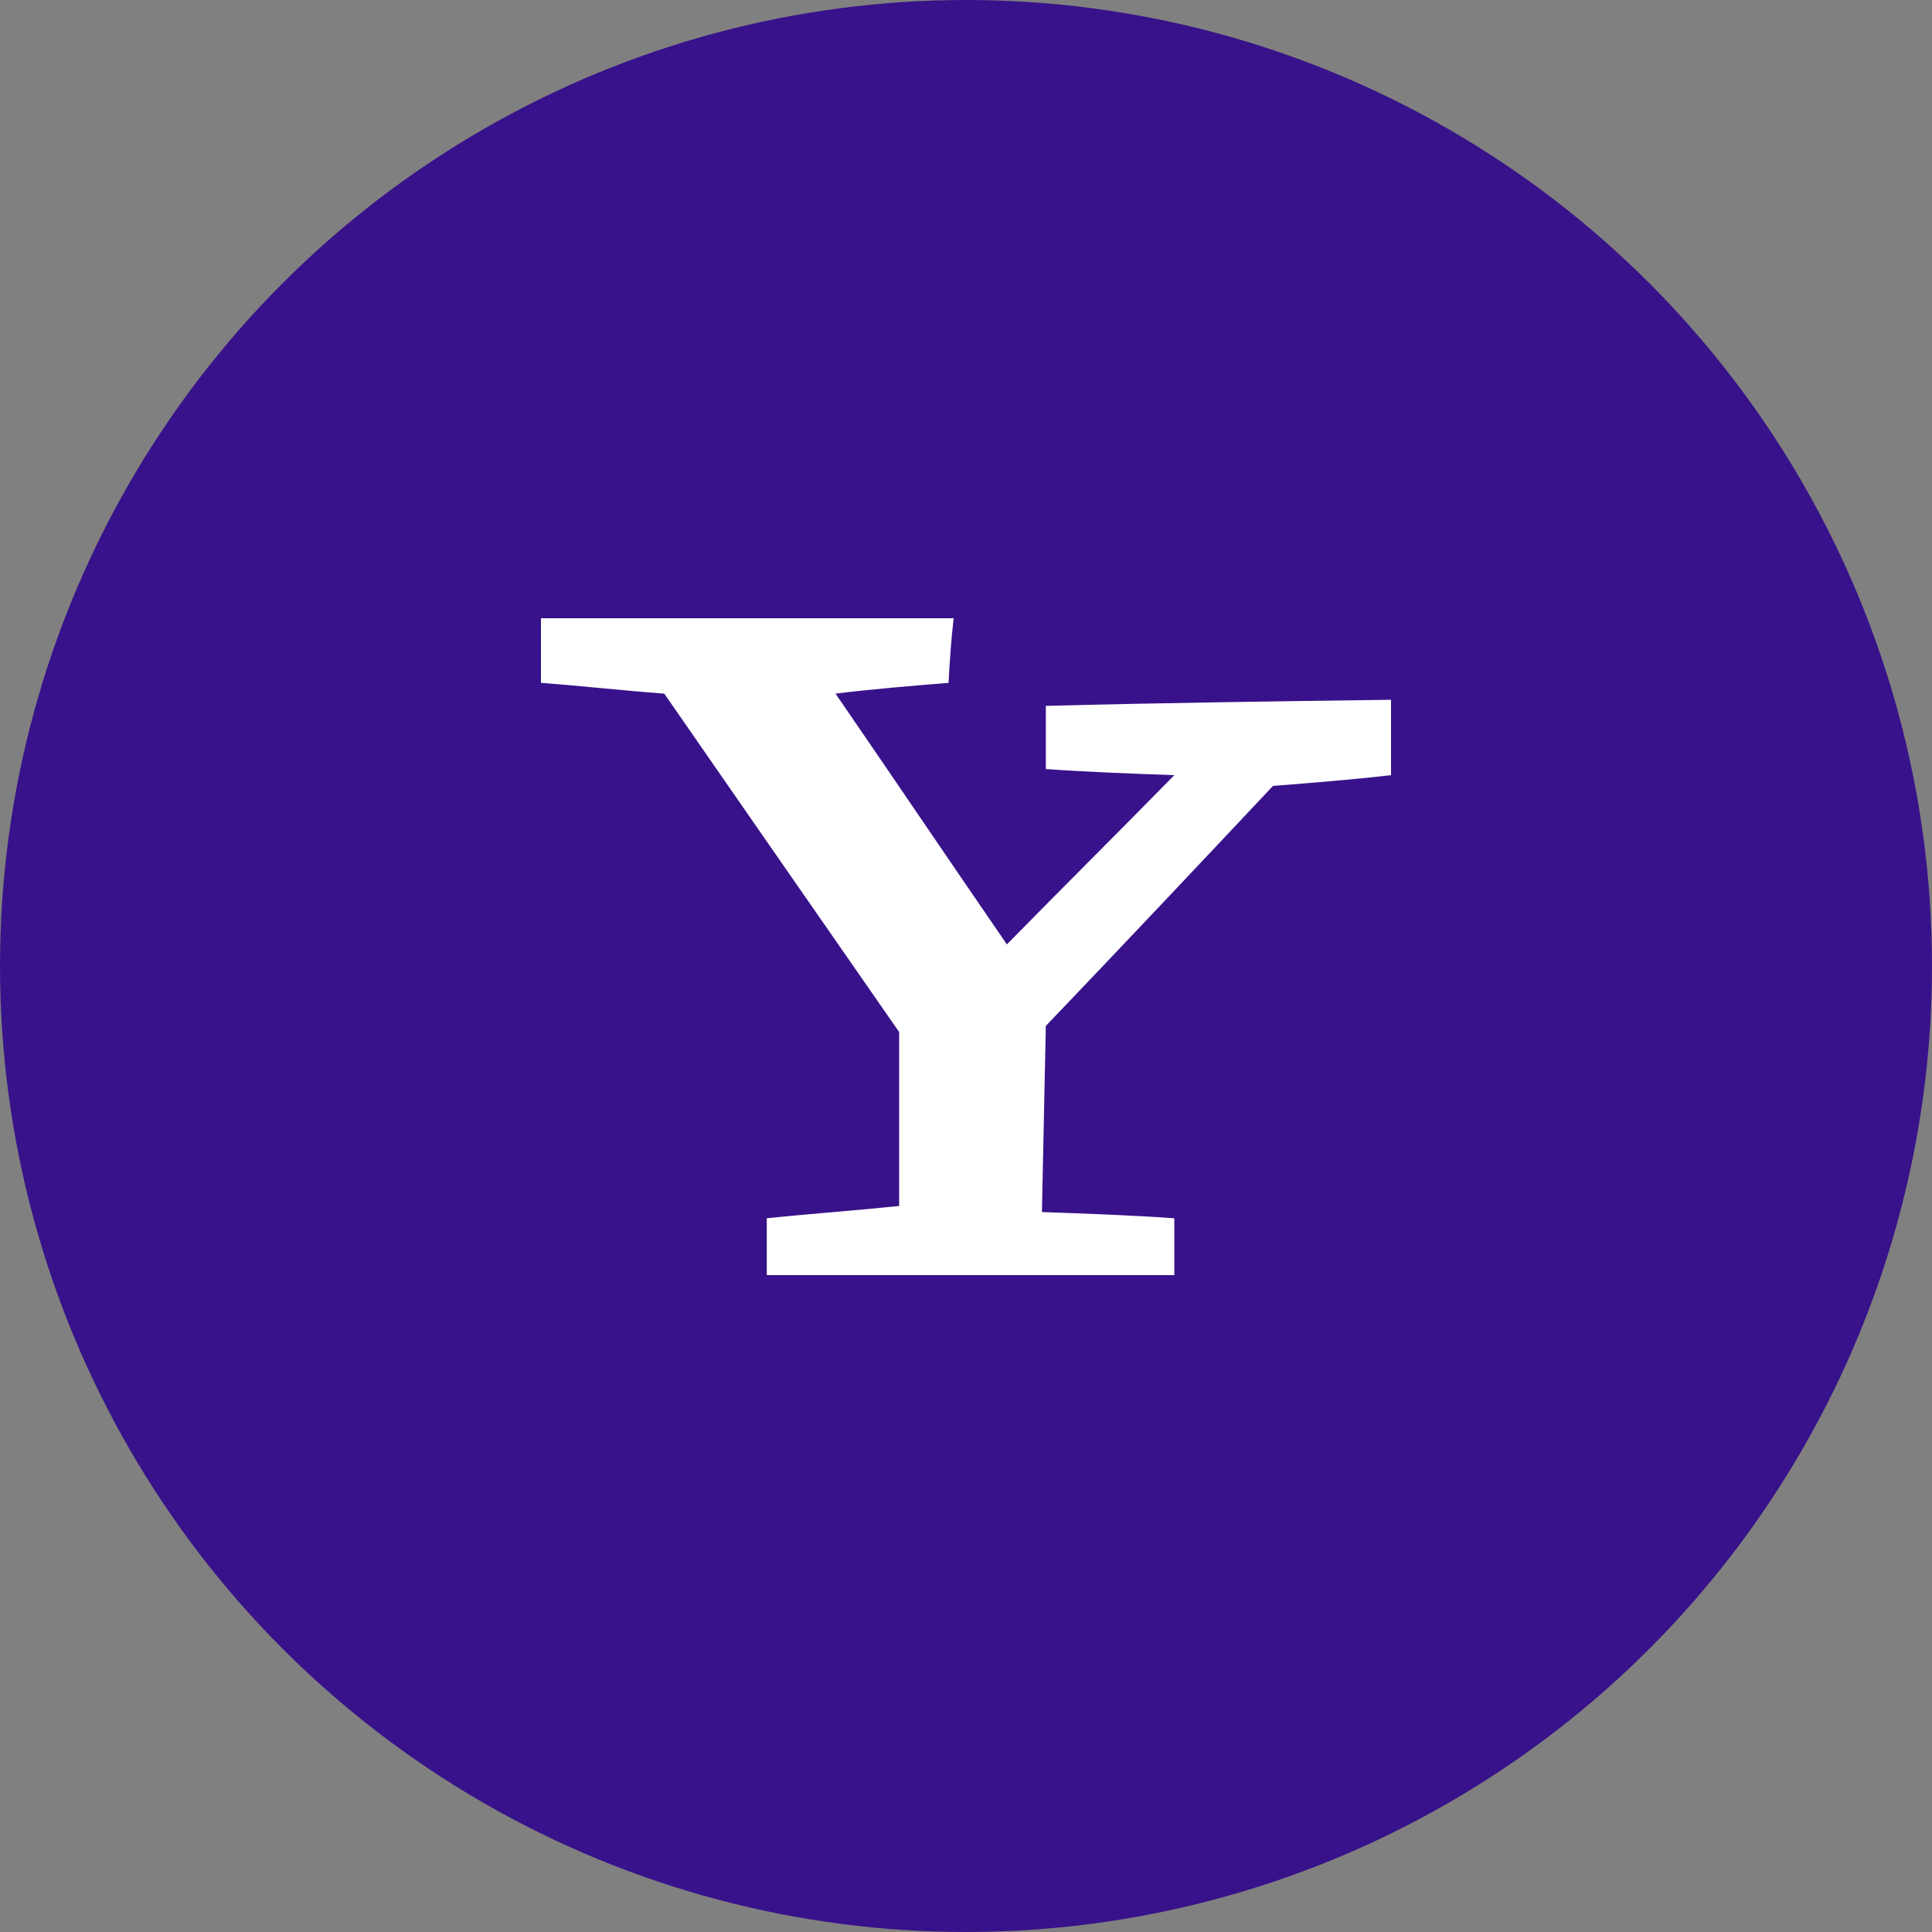 <?xml version="1.0" encoding="UTF-8"?>
<svg width="50px" height="50px" viewBox="0 0 50 50" version="1.1" xmlns="http://www.w3.org/2000/svg" xmlns:xlink="http://www.w3.org/1999/xlink">
    <rect x="0" y="0" width="50" height="50" fill="#808080" stroke="none"/>
    <!-- Generator: sketchtool 50.2 (55047) - http://www.bohemiancoding.com/sketch -->
    <title>88A4B908-6EFE-4647-84B5-D66DCE568233</title>
    <desc>Created with sketchtool.</desc>
    <defs></defs>
    <g id="Page-1" stroke="none" stroke-width="1" fill="none" fill-rule="evenodd">
        <g id="sign_up_1" transform="translate(-505, -768)">
            <g id="Group-10" transform="translate(160, 140)">
                <g id="popup">
                    <g id="Group-6">
                        <g id="Group-9" transform="translate(65, 628)">
                            <g id="yahoo" transform="translate(280, 0)">
                                <circle id="Oval-4-Copy-3" fill="#38128A" cx="25" cy="25" r="25"></circle>
                                <path d="M24.548,17.673 C24.58,17.114 24.614,16.557 24.681,16 C21.119,16 17.56,16 14,16 C14,16.557 14,17.114 14,17.673 C15.073,17.752 16.116,17.872 17.191,17.951 C19.206,20.858 21.221,23.764 23.27,26.709 C23.27,28.224 23.27,29.695 23.27,31.21 C22.128,31.33 20.986,31.409 19.844,31.529 C19.844,32.007 19.844,32.522 19.844,33 C23.371,33 26.898,33 30.391,33 C30.391,32.522 30.391,32.007 30.391,31.529 C29.249,31.447 28.107,31.409 26.965,31.368 C27,29.777 27.032,28.145 27.066,26.551 C29.047,24.48 30.997,22.411 32.945,20.339 C33.951,20.26 34.959,20.181 36,20.061 C36,19.425 36,18.748 36,18.11 C33.011,18.151 30.055,18.189 27.066,18.268 C27.066,18.827 27.066,19.343 27.066,19.903 C28.174,19.982 29.284,20.02 30.391,20.061 C28.948,21.535 27.502,22.968 26.058,24.441 C24.58,22.291 23.102,20.102 21.623,17.951 C22.597,17.831 23.571,17.752 24.548,17.673 Z" id="path66-path" fill="#FFFFFF"></path>
                            </g>
                        </g>
                    </g>
                </g>
            </g>
        </g>
    </g>
</svg>